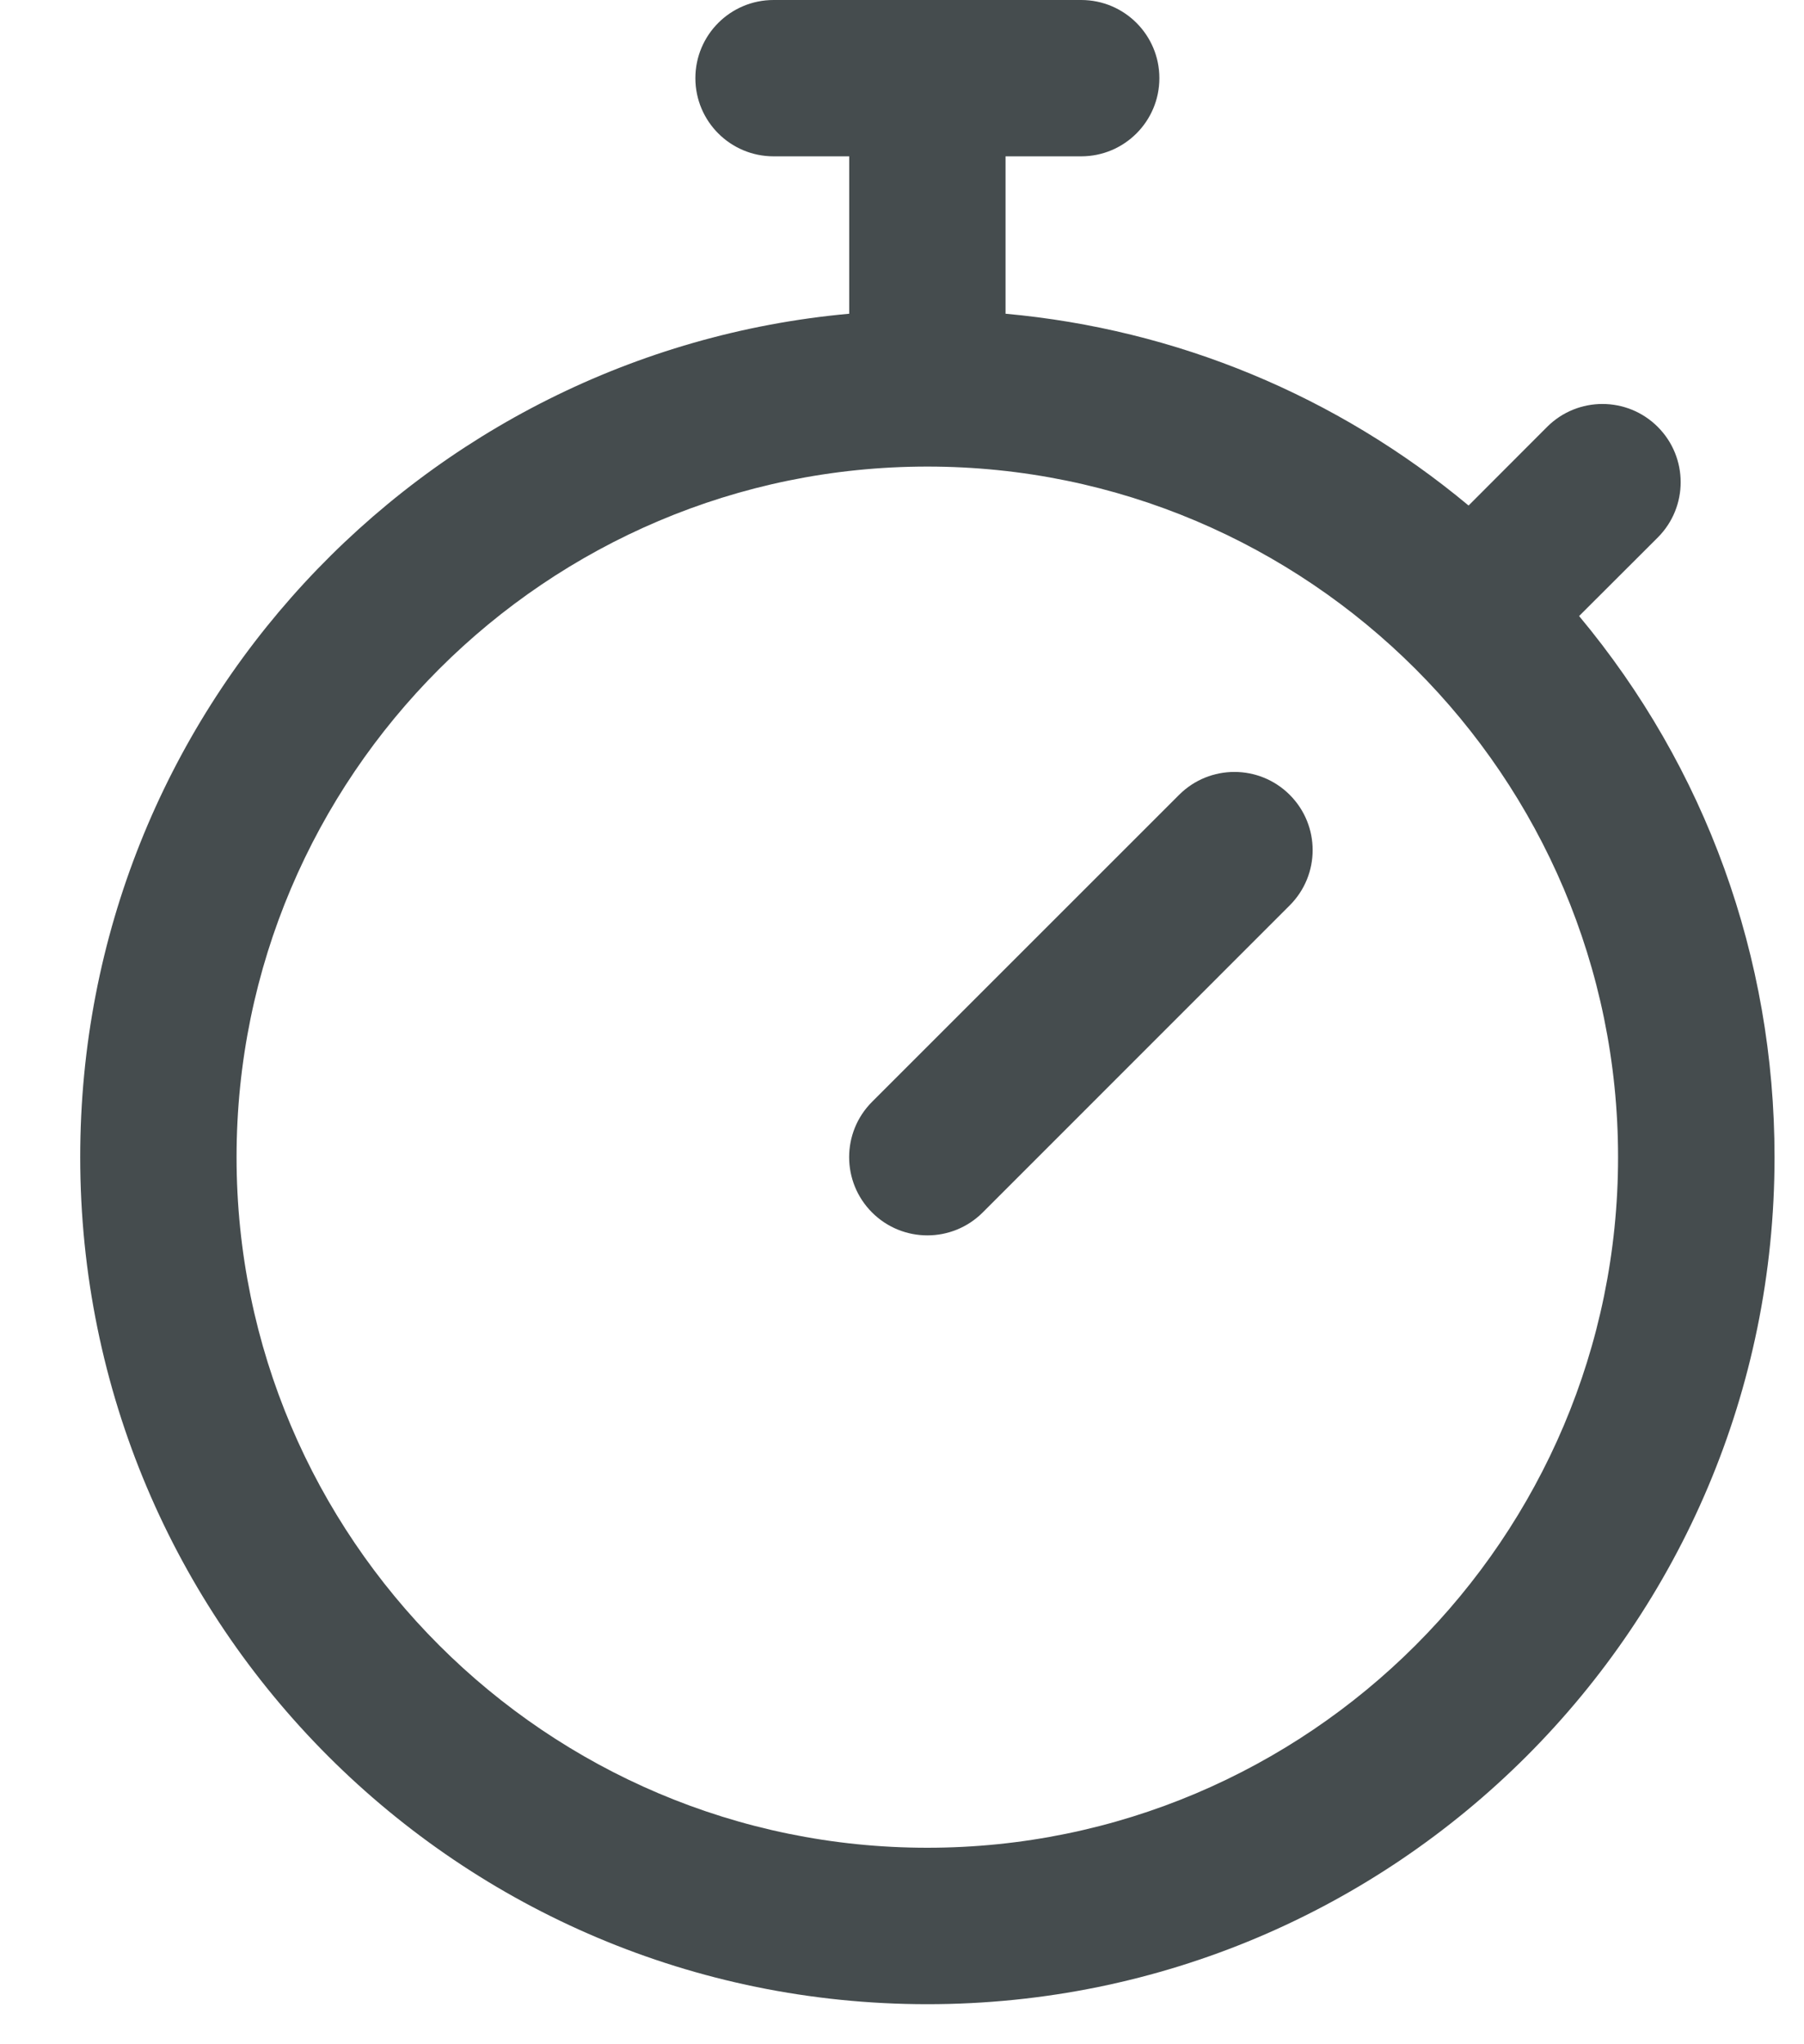 <?xml version="1.0" encoding="UTF-8"?>
<svg width="15px" height="17px" viewBox="0 0 15 17" version="1.1" xmlns="http://www.w3.org/2000/svg" xmlns:xlink="http://www.w3.org/1999/xlink">
    <title>Shape</title>
    <g id="Page-1" stroke="none" stroke-width="1" fill="none" fill-rule="evenodd">
        <g id="My-Classes" transform="translate(-979, -223)" fill="#454C4E" fill-rule="nonzero">
            <g id="Class-alert" transform="translate(290, 110)">
                <g id="Group-29" transform="translate(0, 51)">
                    <g id="Group-31" transform="translate(30, 30)">
                        <g id="Group-30" transform="translate(657, 30)">
                            <g id="stopwatch" transform="translate(2.667, 2)">
                                <path d="M12.463,5.123 L13.117,4.47 C13.371,4.216 13.371,3.804 13.117,3.55 C12.863,3.296 12.451,3.296 12.197,3.55 L11.544,4.204 C10.447,3.29 9.115,2.738 7.694,2.609 L7.694,1.3 L8.323,1.3 C8.682,1.3 8.973,1.009 8.973,0.65 C8.973,0.291 8.682,0 8.323,0 L5.765,0 C5.406,0 5.115,0.291 5.115,0.65 C5.115,1.009 5.406,1.3 5.765,1.3 L6.394,1.3 L6.394,2.609 C2.836,2.932 0,5.921 0,9.623 C0,13.516 3.15,16.667 7.044,16.667 C10.937,16.667 14.088,13.516 14.088,9.623 C14.088,7.96 13.515,6.385 12.463,5.123 Z M7.044,15.366 C3.877,15.366 1.3,12.79 1.3,9.623 C1.3,6.456 3.877,3.88 7.044,3.88 C10.211,3.88 12.787,6.456 12.787,9.623 C12.787,12.79 10.211,15.366 7.044,15.366 Z M10.057,6.61 C10.311,6.864 10.311,7.275 10.057,7.529 L7.504,10.083 C7.25,10.337 6.838,10.337 6.584,10.083 C6.33,9.829 6.33,9.417 6.584,9.163 L9.137,6.61 C9.391,6.356 9.803,6.356 10.057,6.61 L10.057,6.61 Z" id="Shape"></path>
                            </g>
                        </g>
                    </g>
                </g>
            </g>
        </g>
    </g>
</svg>